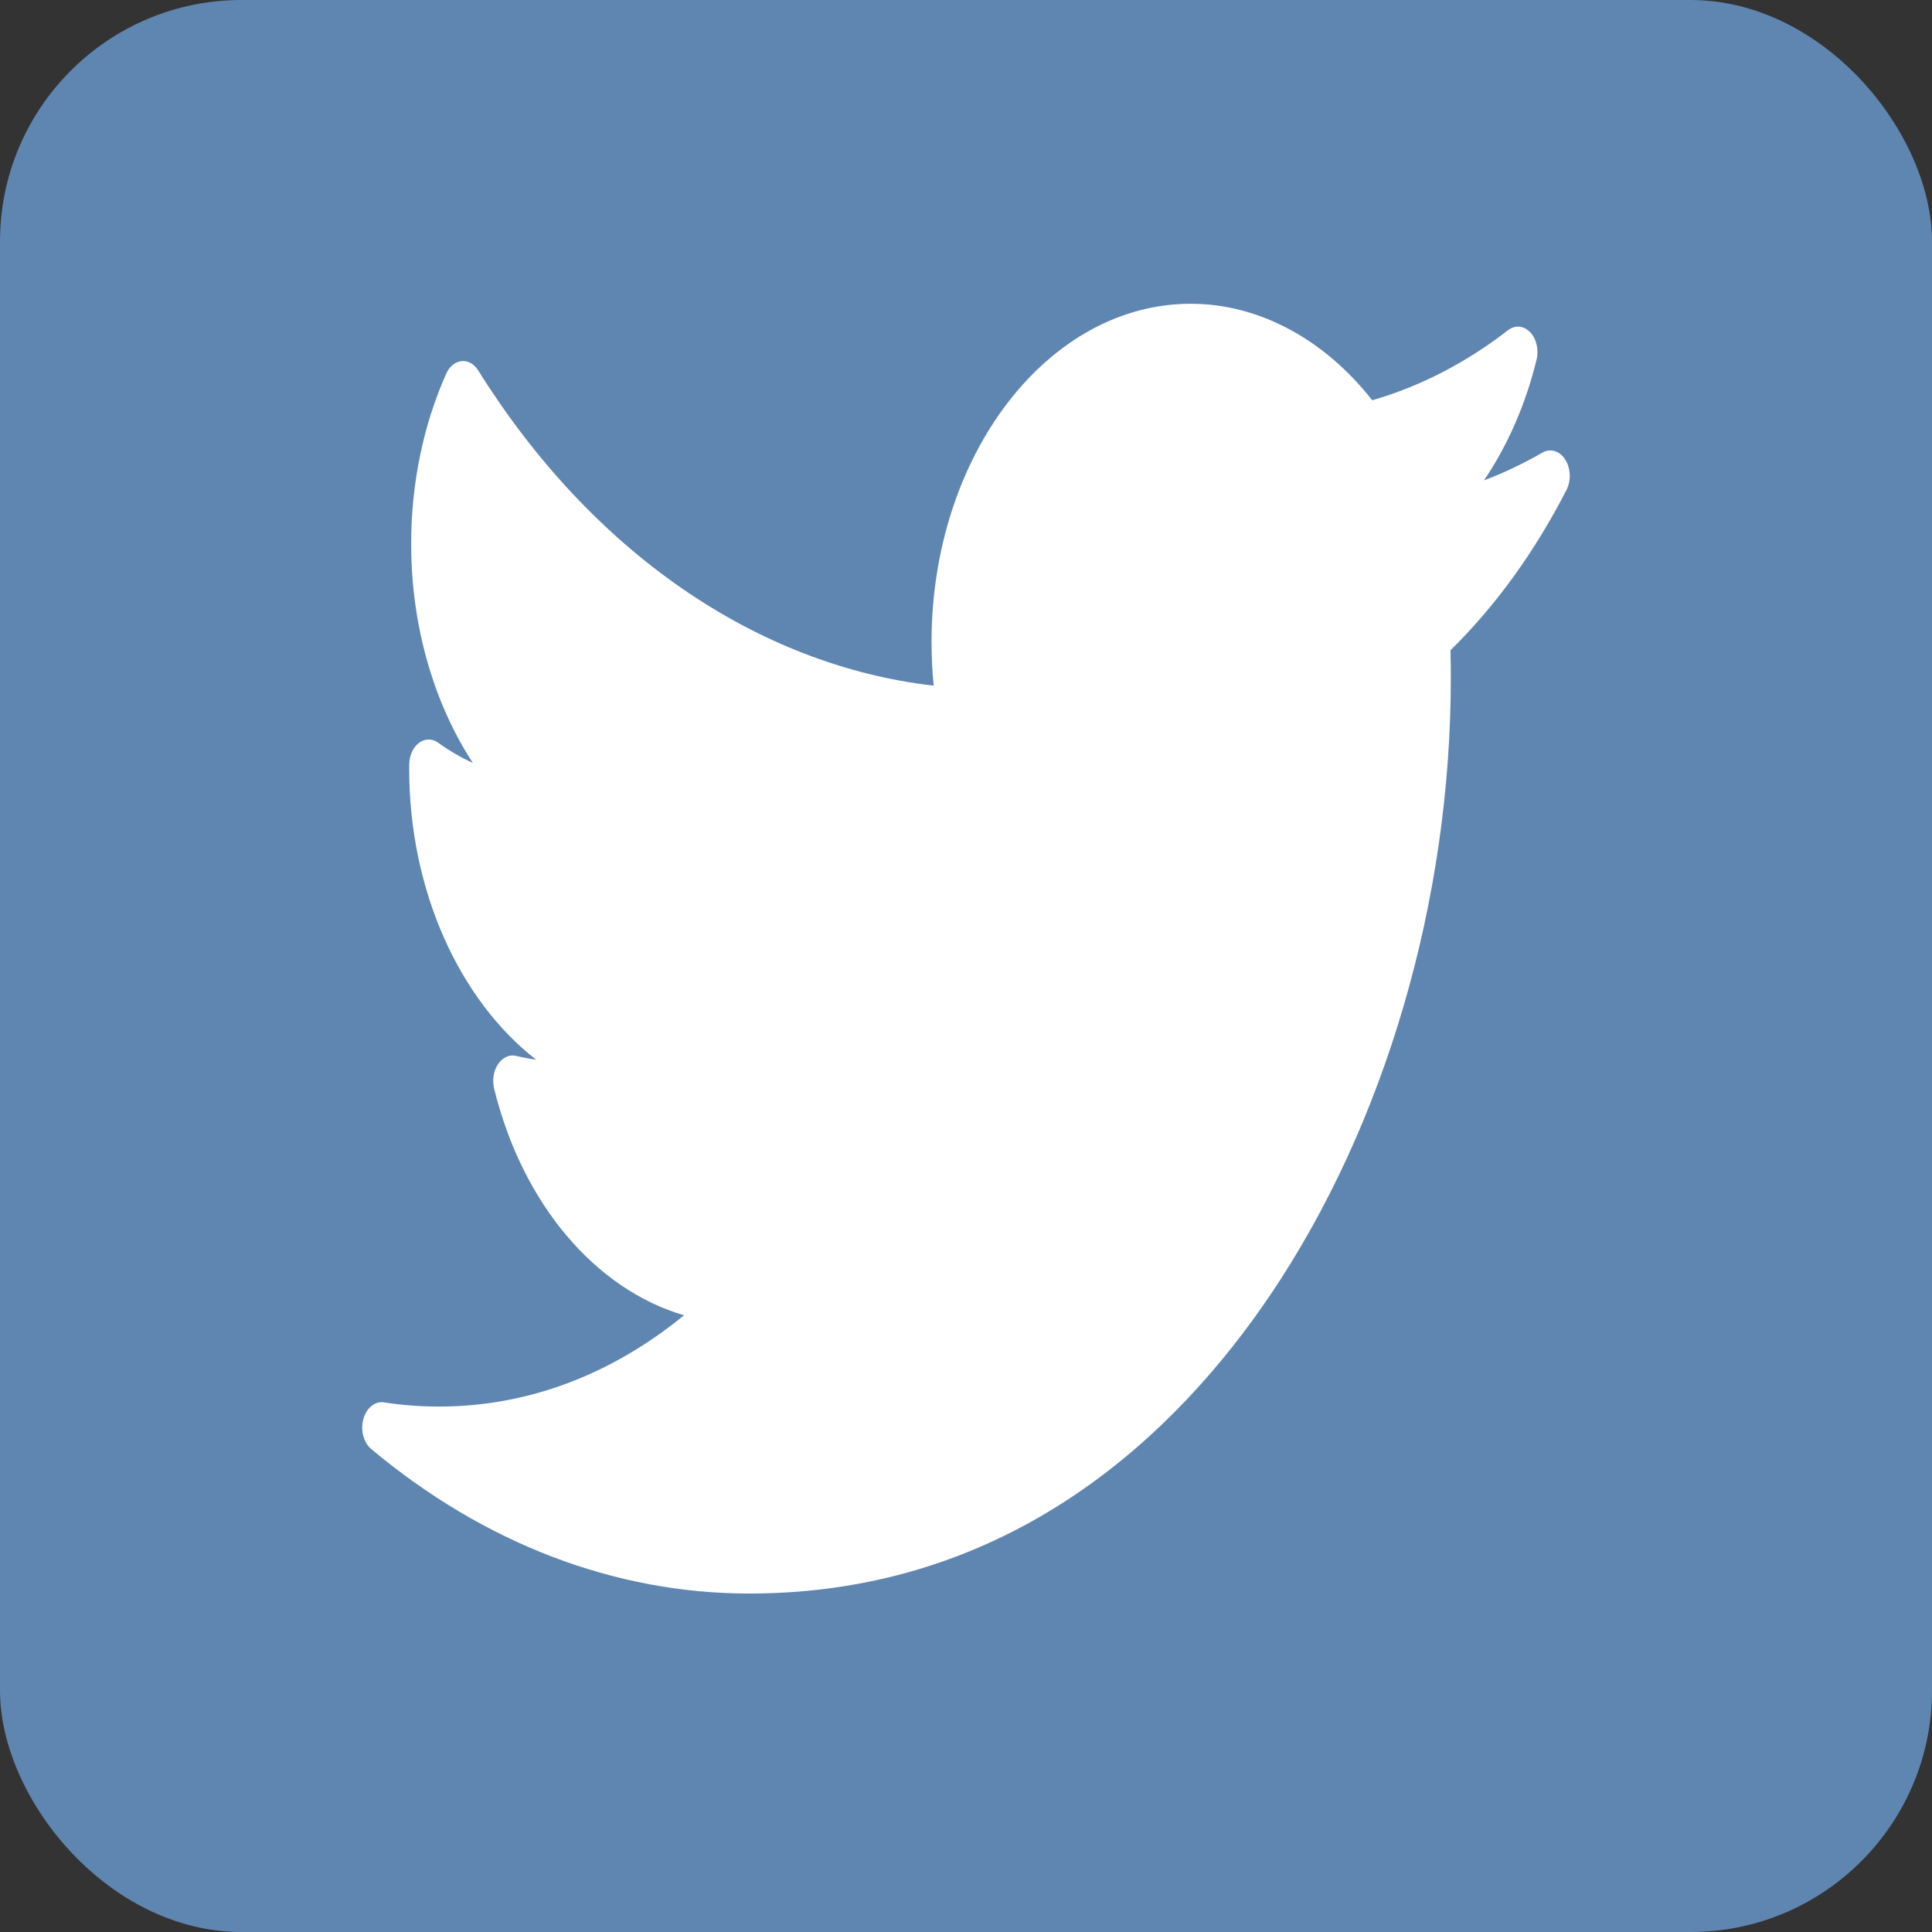 <svg width="48" height="48" viewBox="0 0 48 48" fill="none" xmlns="http://www.w3.org/2000/svg">
<rect x="0" y="0" width="48" height="48" fill="#333333" stroke="none"/>
<rect width="48" height="48" rx="6" fill="#5F86B1"/>
<g clip-path="url(#clip0_49_880)">
<path d="M38.32 11.245C37.849 11.518 37.364 11.748 36.869 11.935C37.455 11.07 37.902 10.053 38.175 8.939C38.236 8.69 38.173 8.416 38.015 8.253C37.858 8.09 37.64 8.07 37.467 8.204C36.416 9.017 35.281 9.602 34.092 9.944C32.894 8.417 31.266 7.547 29.584 7.547C26.033 7.547 23.144 11.316 23.144 15.949C23.144 16.314 23.162 16.677 23.197 17.035C18.79 16.53 14.693 13.704 11.88 9.202C11.78 9.042 11.625 8.955 11.467 8.972C11.309 8.988 11.167 9.104 11.087 9.283C10.516 10.56 10.215 12.021 10.215 13.508C10.215 15.532 10.769 17.453 11.747 18.954C11.45 18.82 11.161 18.651 10.885 18.452C10.737 18.345 10.557 18.346 10.41 18.456C10.263 18.566 10.171 18.768 10.167 18.989C10.166 19.027 10.166 19.064 10.166 19.102C10.166 22.123 11.413 24.844 13.319 26.327C13.155 26.306 12.991 26.275 12.829 26.234C12.661 26.192 12.489 26.269 12.376 26.436C12.262 26.602 12.225 26.835 12.277 27.047C12.982 29.921 14.799 32.034 16.995 32.678C15.174 34.167 13.091 34.946 10.905 34.946C10.448 34.946 9.989 34.911 9.54 34.842C9.317 34.807 9.104 34.979 9.028 35.256C8.952 35.533 9.033 35.841 9.222 36C12.031 38.35 15.279 39.591 18.614 39.591C25.171 39.591 29.273 35.558 31.559 32.174C34.41 27.954 36.045 22.369 36.045 16.851C36.045 16.62 36.042 16.387 36.037 16.155C37.162 15.05 38.13 13.711 38.918 12.174C39.038 11.94 39.025 11.631 38.886 11.416C38.748 11.201 38.517 11.132 38.32 11.245Z" fill="white"/>
</g>
<defs>
<clipPath id="clip0_49_880">
<rect width="30" height="39.139" fill="white" transform="translate(9 4)"/>
</clipPath>
</defs>
</svg>
